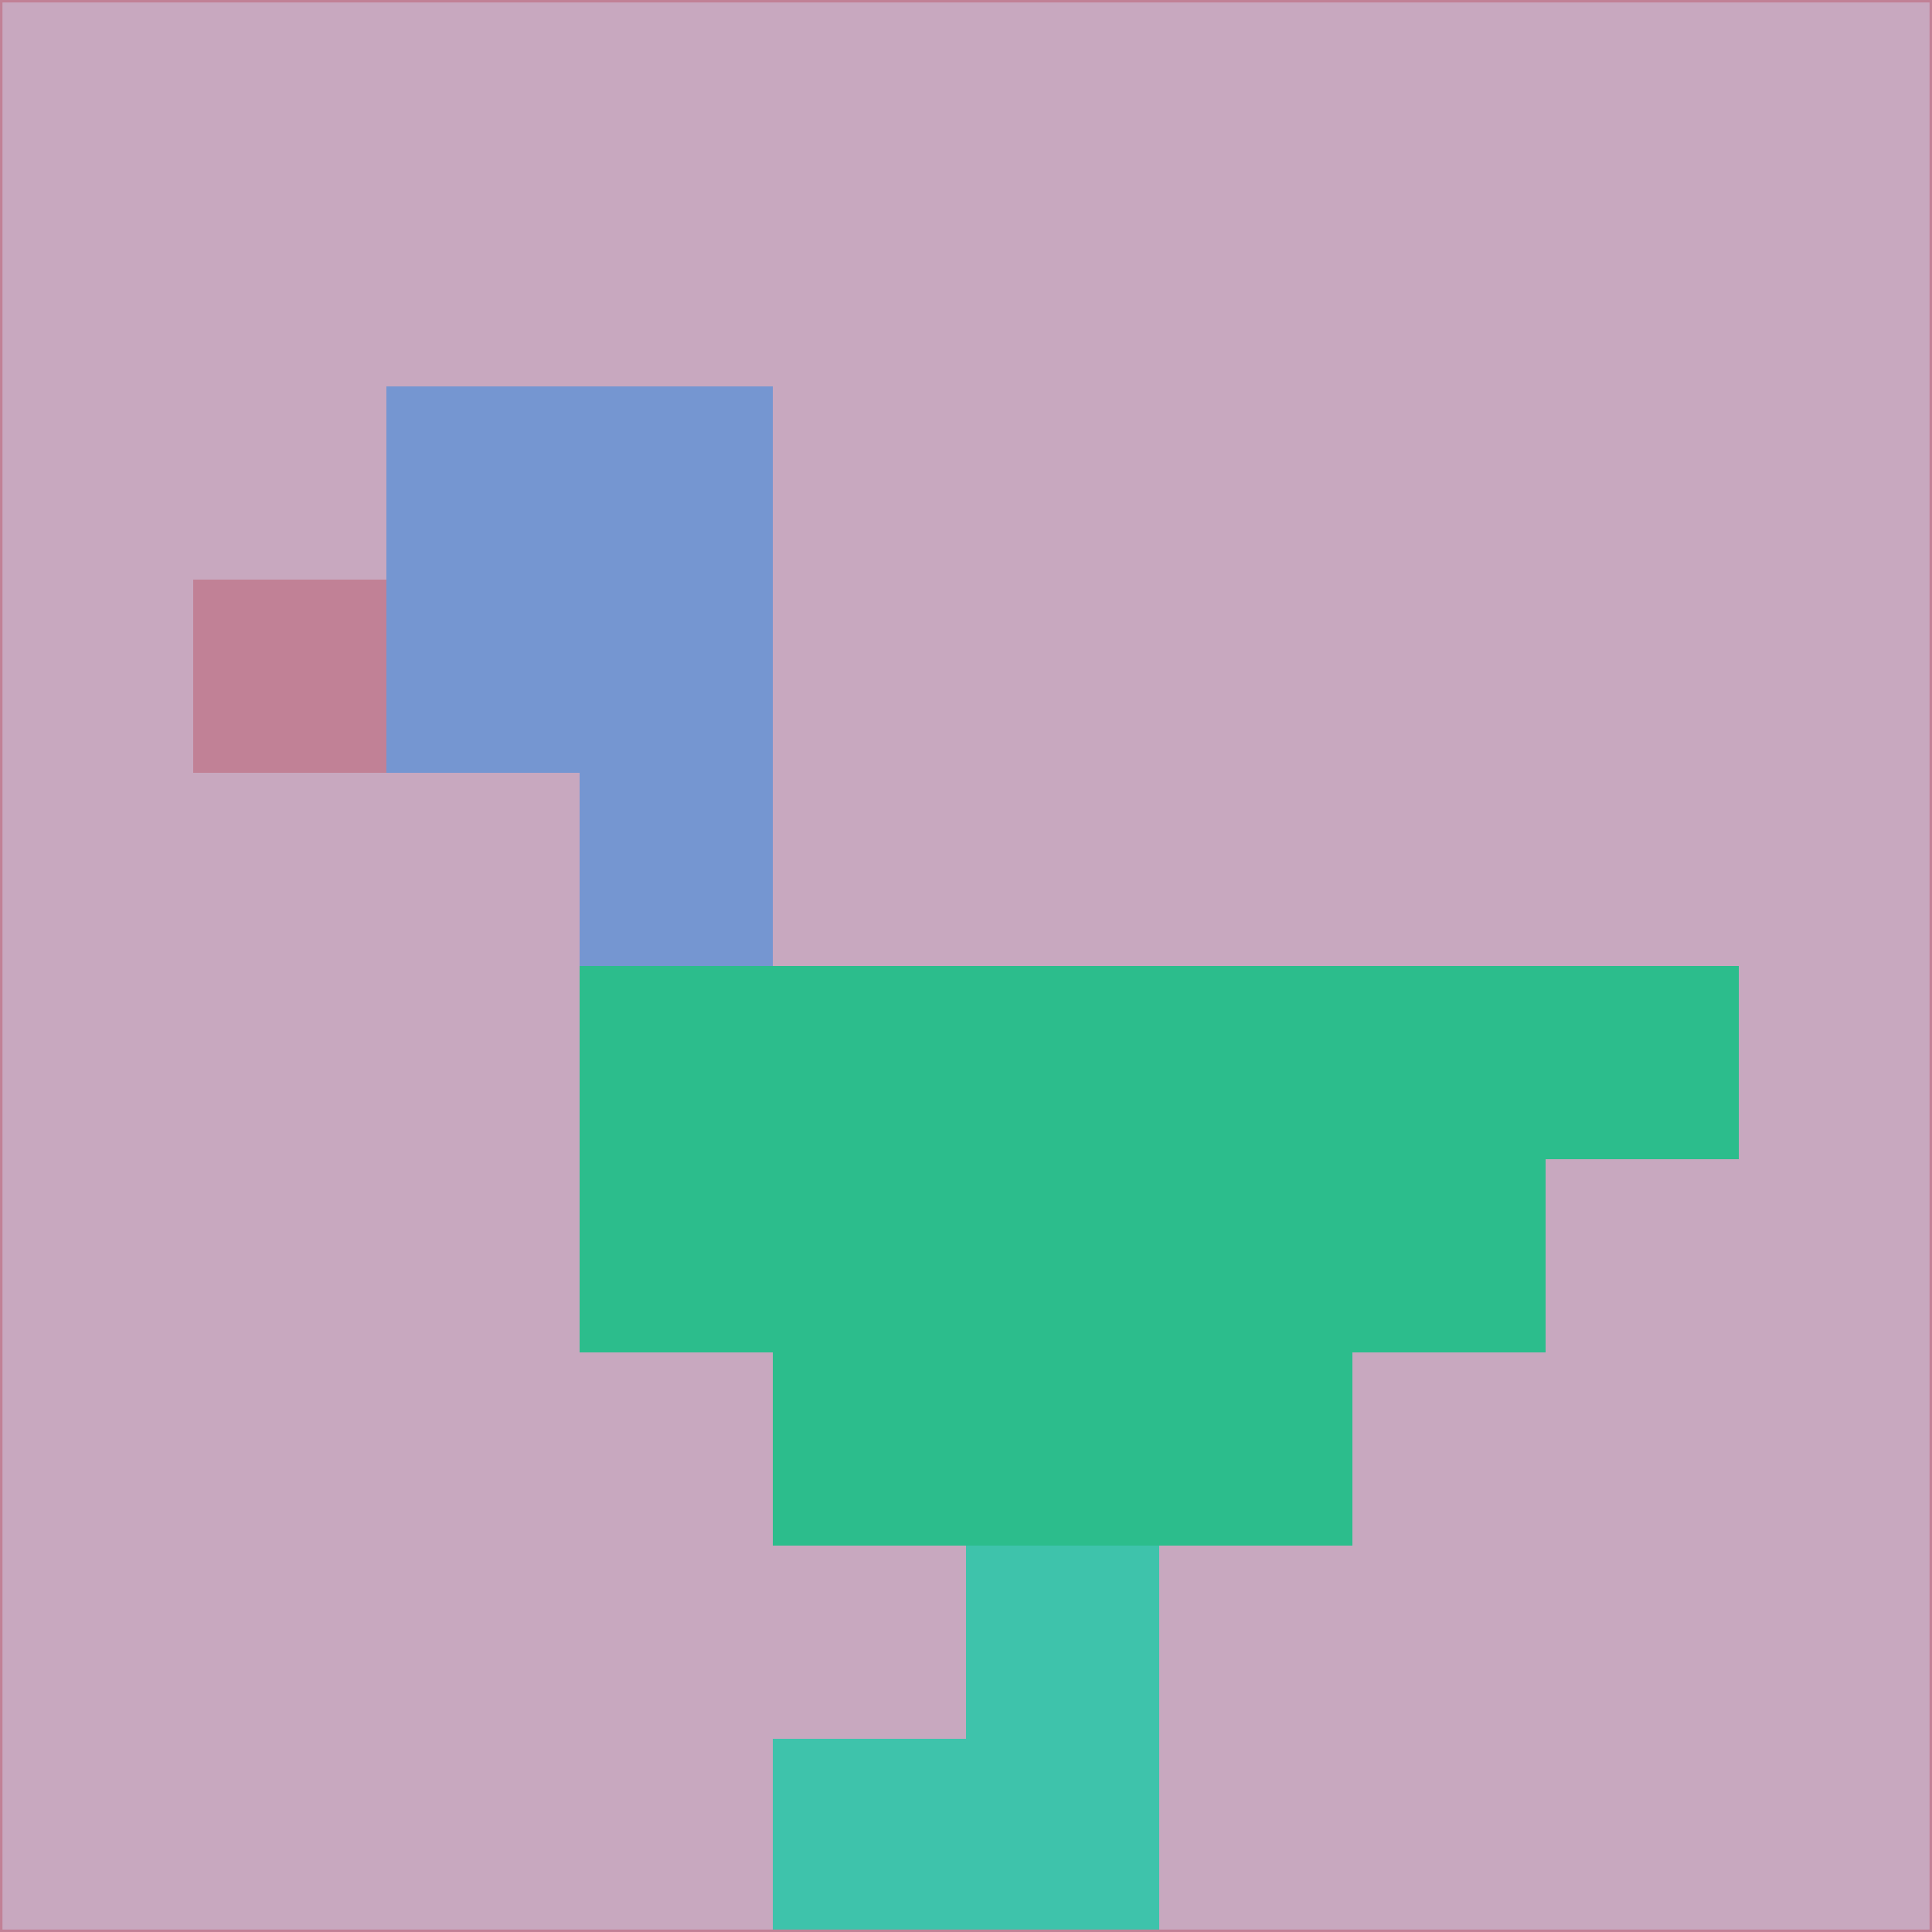 <svg xmlns="http://www.w3.org/2000/svg" version="1.1" width="785" height="785">
  <title>'goose-pfp-694263' by Dmitri Cherniak (Cyberpunk Edition)</title>
  <desc>
    seed=498758
    backgroundColor=#c8a8bf
    padding=20
    innerPadding=0
    timeout=500
    dimension=1
    border=false
    Save=function(){return n.handleSave()}
    frame=12

    Rendered at 2024-09-15T22:37:00.793Z
    Generated in 1ms
    Modified for Cyberpunk theme with new color scheme
  </desc>
  <defs/>
  <rect width="100%" height="100%" fill="#c8a8bf"/>
  <g>
    <g id="0-0">
      <rect x="0" y="0" height="785" width="785" fill="#c8a8bf"/>
      <g>
        <!-- Neon blue -->
        <rect id="0-0-2-2-2-2" x="157" y="157" width="157" height="157" fill="#7596d1"/>
        <rect id="0-0-3-2-1-4" x="235.5" y="157" width="78.5" height="314" fill="#7596d1"/>
        <!-- Electric purple -->
        <rect id="0-0-4-5-5-1" x="314" y="392.5" width="392.5" height="78.5" fill="#2cbd8c"/>
        <rect id="0-0-3-5-5-2" x="235.5" y="392.5" width="392.5" height="157" fill="#2cbd8c"/>
        <rect id="0-0-4-5-3-3" x="314" y="392.5" width="235.5" height="235.5" fill="#2cbd8c"/>
        <!-- Neon pink -->
        <rect id="0-0-1-3-1-1" x="78.5" y="235.5" width="78.5" height="78.5" fill="#c18196"/>
        <!-- Cyber yellow -->
        <rect id="0-0-5-8-1-2" x="392.5" y="628" width="78.5" height="157" fill="#3ec3ab"/>
        <rect id="0-0-4-9-2-1" x="314" y="706.5" width="157" height="78.5" fill="#3ec3ab"/>
      </g>
      <rect x="0" y="0" stroke="#c18196" stroke-width="2" height="785" width="785" fill="none"/>
    </g>
  </g>
  <script xmlns=""/>
</svg>